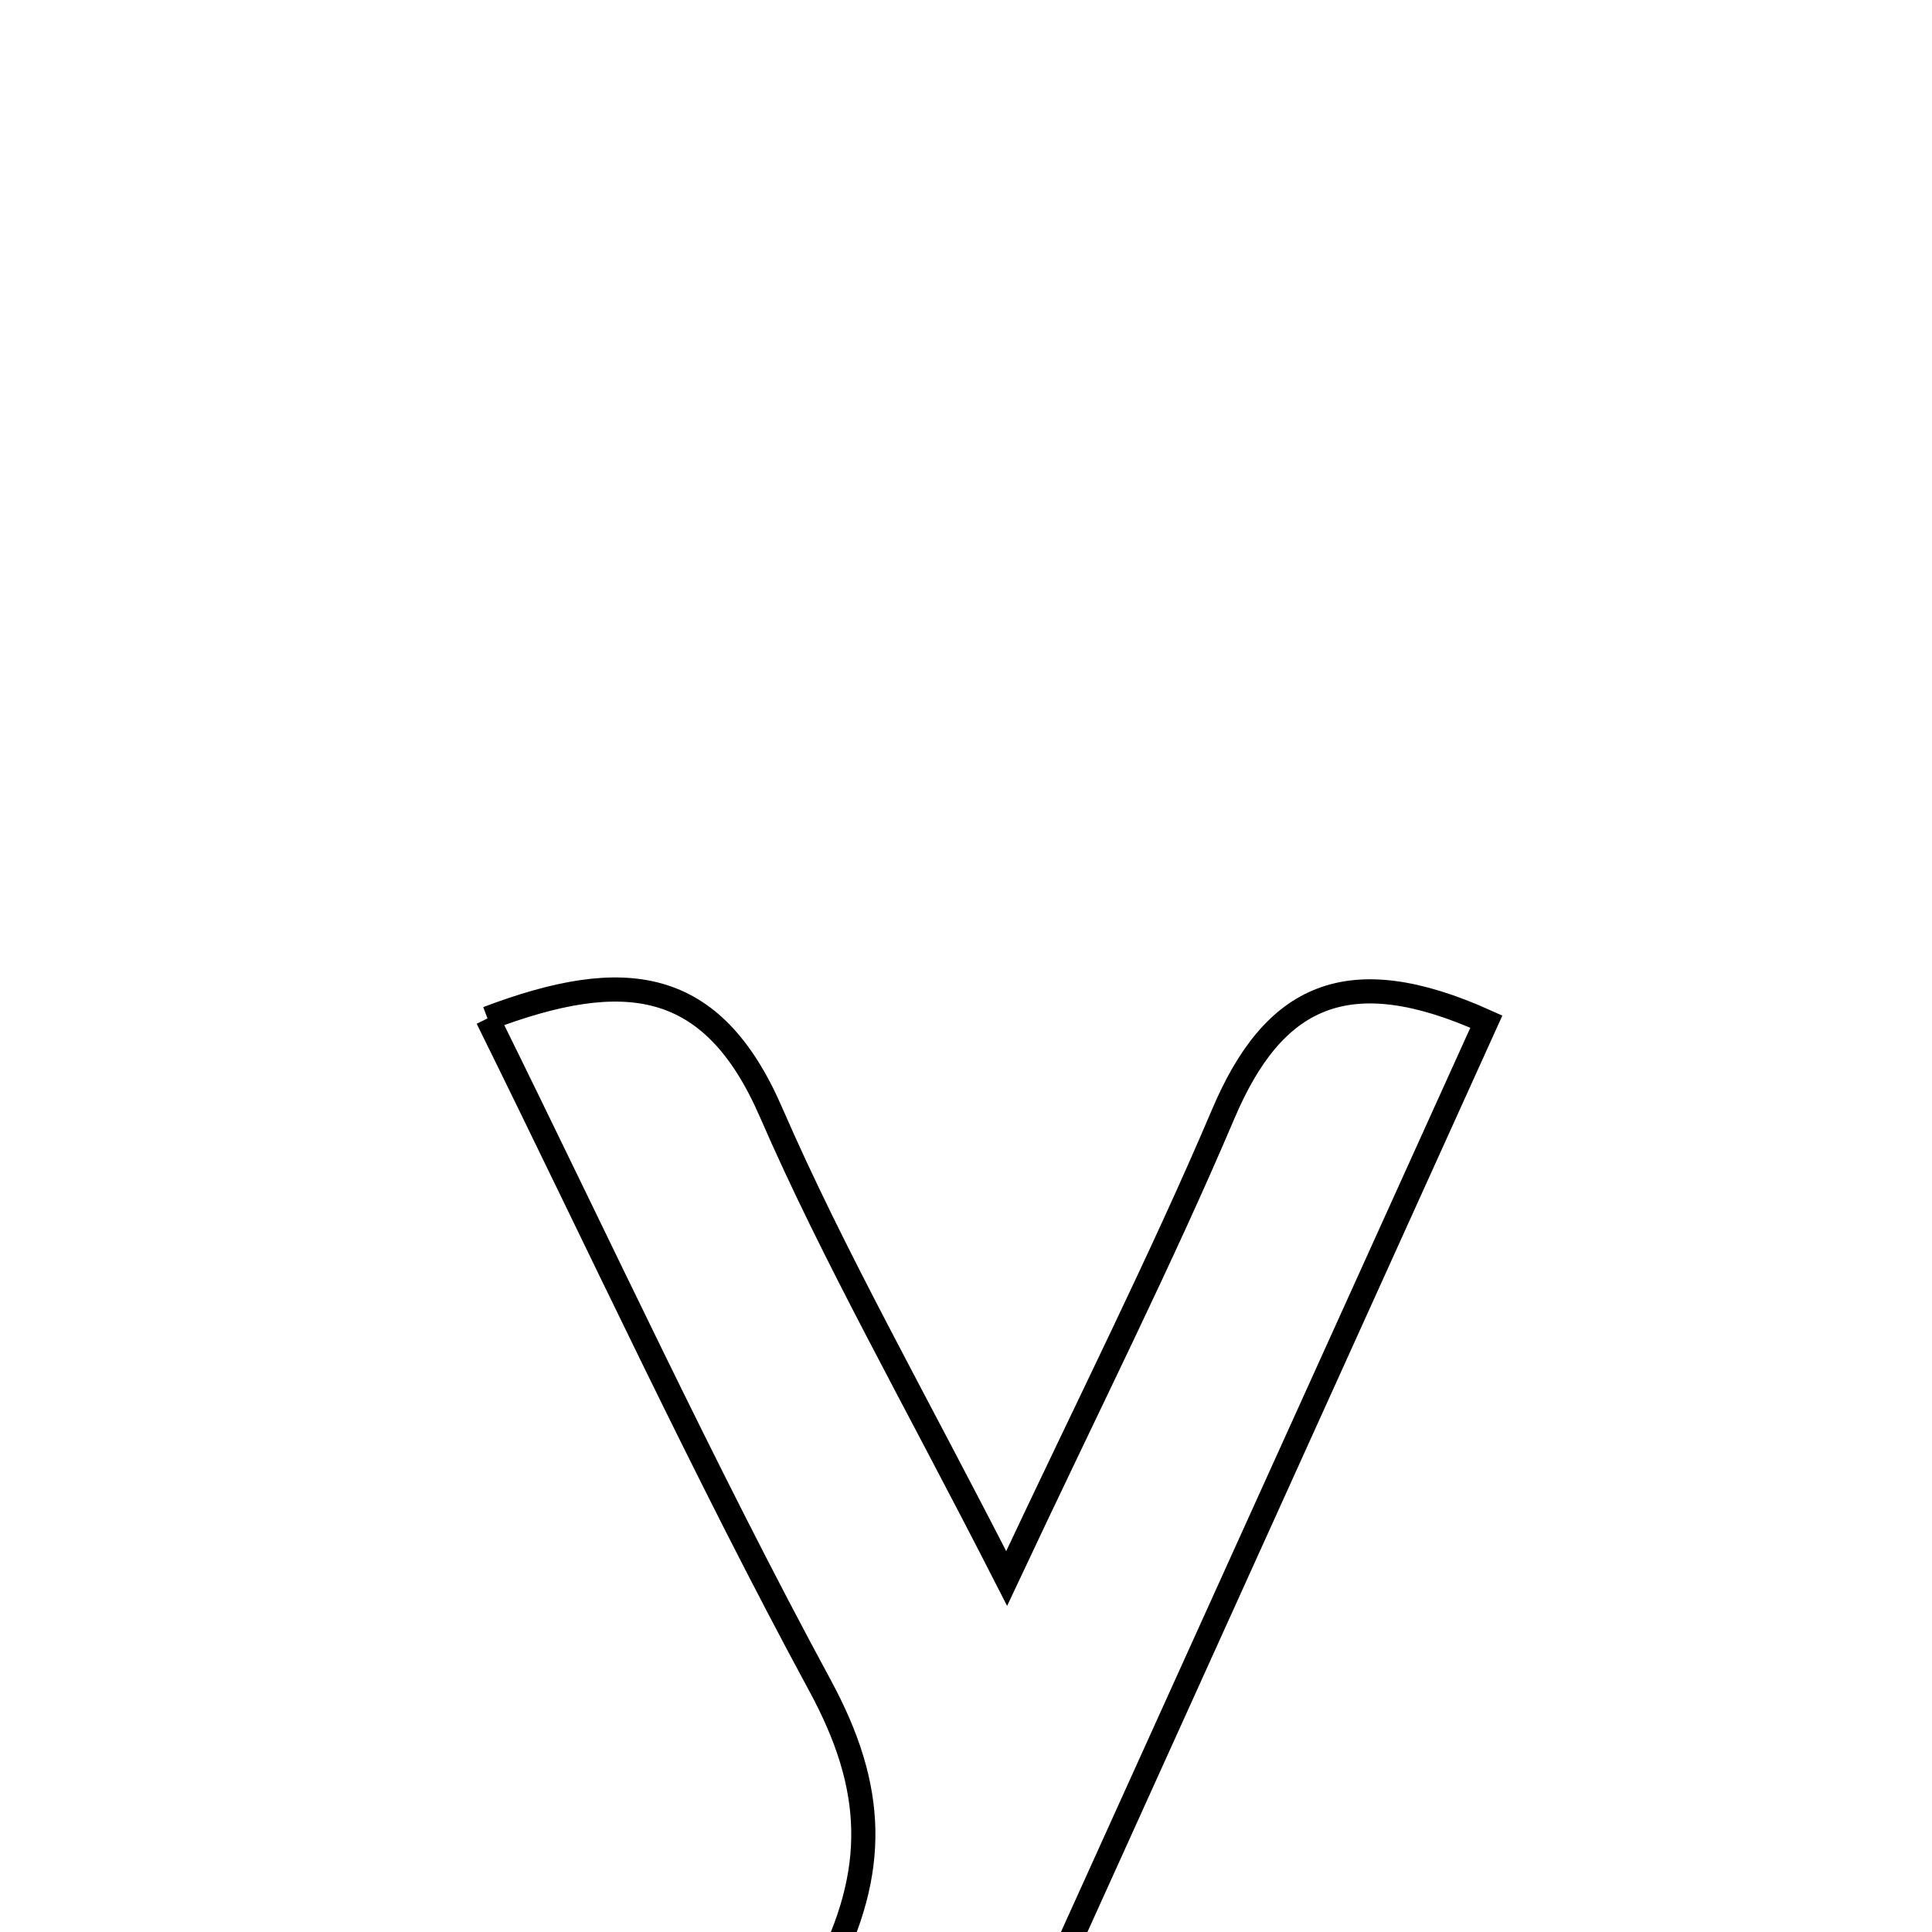 <svg xmlns="http://www.w3.org/2000/svg" viewBox="0.0 0.0 24.0 24.0" height="200px" width="200px"><path fill="none" stroke="black" stroke-width=".3" stroke-opacity="1.0"  filling="0" d="M6.056 12.651 C7.76 12.005 8.849 12.14 9.577 13.815 C10.358 15.611 11.337 17.321 12.505 19.608 C13.538 17.409 14.426 15.648 15.196 13.837 C15.819 12.37 16.734 11.911 18.464 12.691 C15.609 18.997 12.78 25.244 9.952 31.492 C8.962 31.492 7.973 31.492 6.983 31.492 C8.06 29.164 9.057 26.796 10.243 24.525 C10.913 23.24 10.874 22.209 10.189 20.943 C8.741 18.268 7.463 15.501 6.056 12.651"></path></svg>